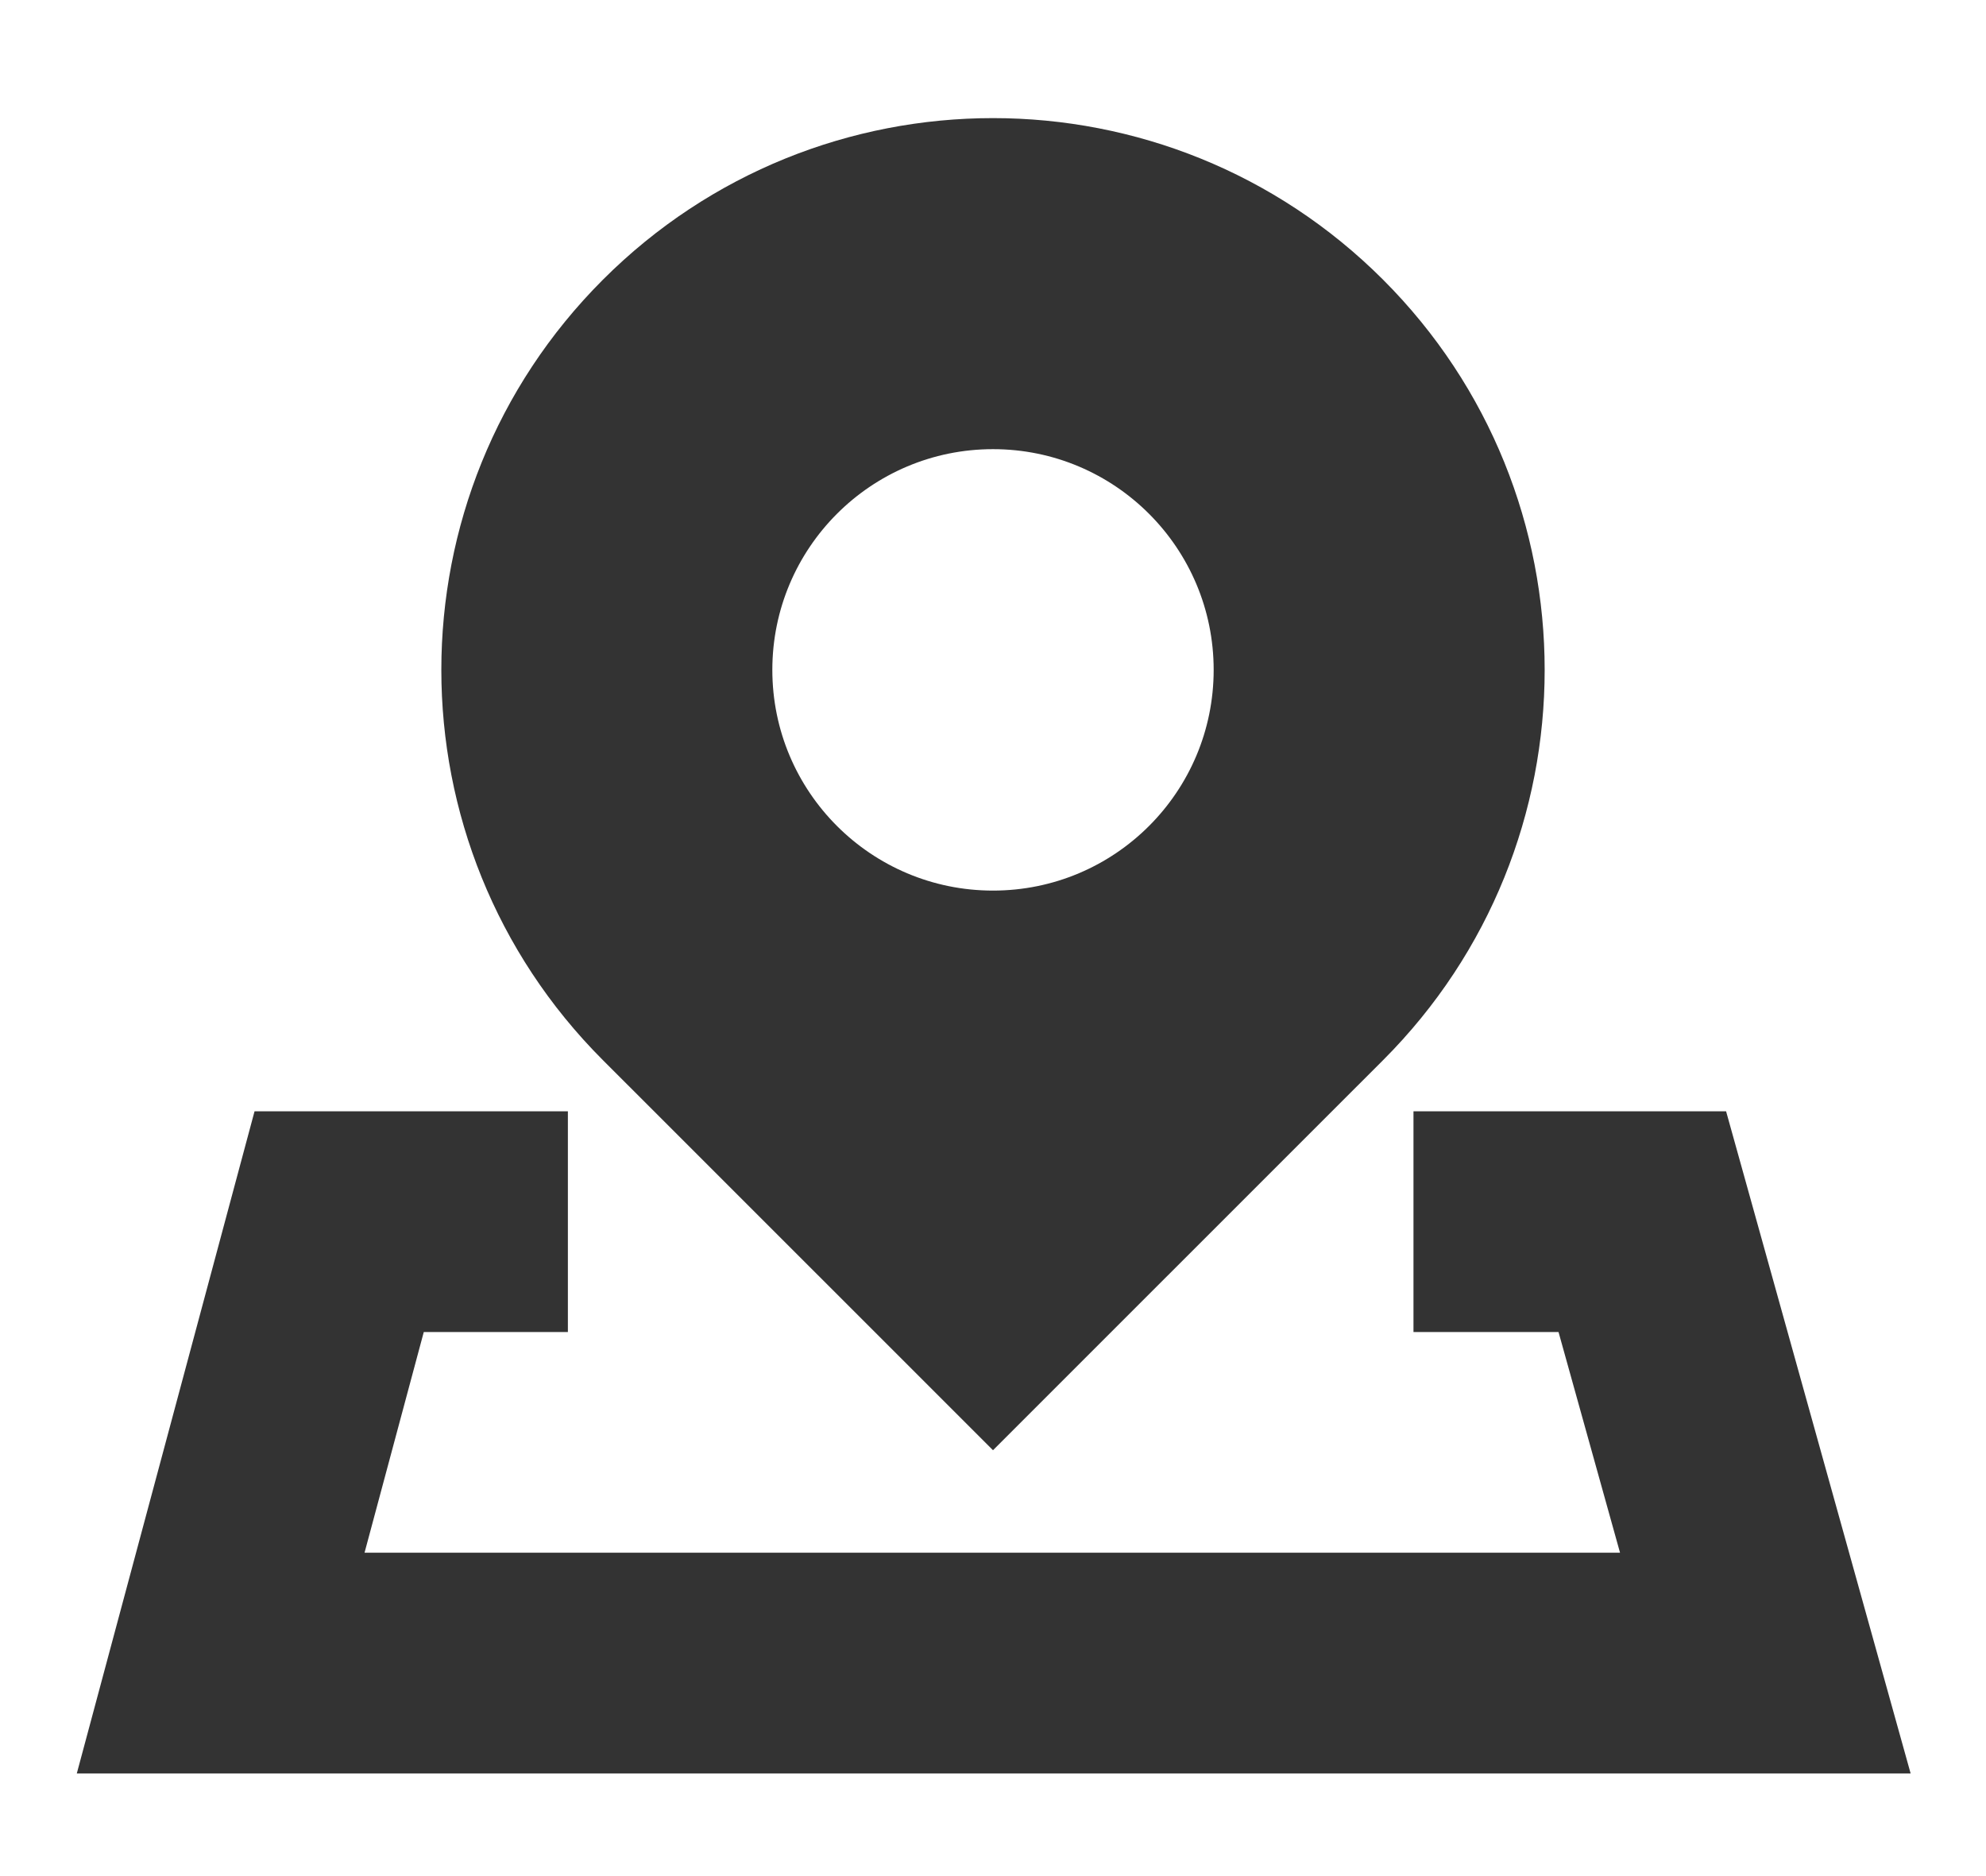 <svg width="18" height="17" viewBox="0 0 18 17" fill="none" xmlns="http://www.w3.org/2000/svg">
<path fill-rule="evenodd" clip-rule="evenodd" d="M5.464 2.535C3.512 4.487 3.512 7.653 5.464 9.606L9 13.141L12.536 9.606C14.488 7.653 14.488 4.487 12.536 2.535C10.583 0.582 7.417 0.582 5.464 2.535ZM11 6.07C11 7.175 10.105 8.07 9 8.07C7.895 8.07 7 7.175 7 6.07C7 4.966 7.895 4.07 9 4.07C10.105 4.07 11 4.966 11 6.07Z" fill="#333333"/>
<path d="M4.147 11.07H3.074L2 15.07H16L14.885 11.07H13.811" stroke="#333333" stroke-width="2" stroke-linecap="square"/>
</svg>

